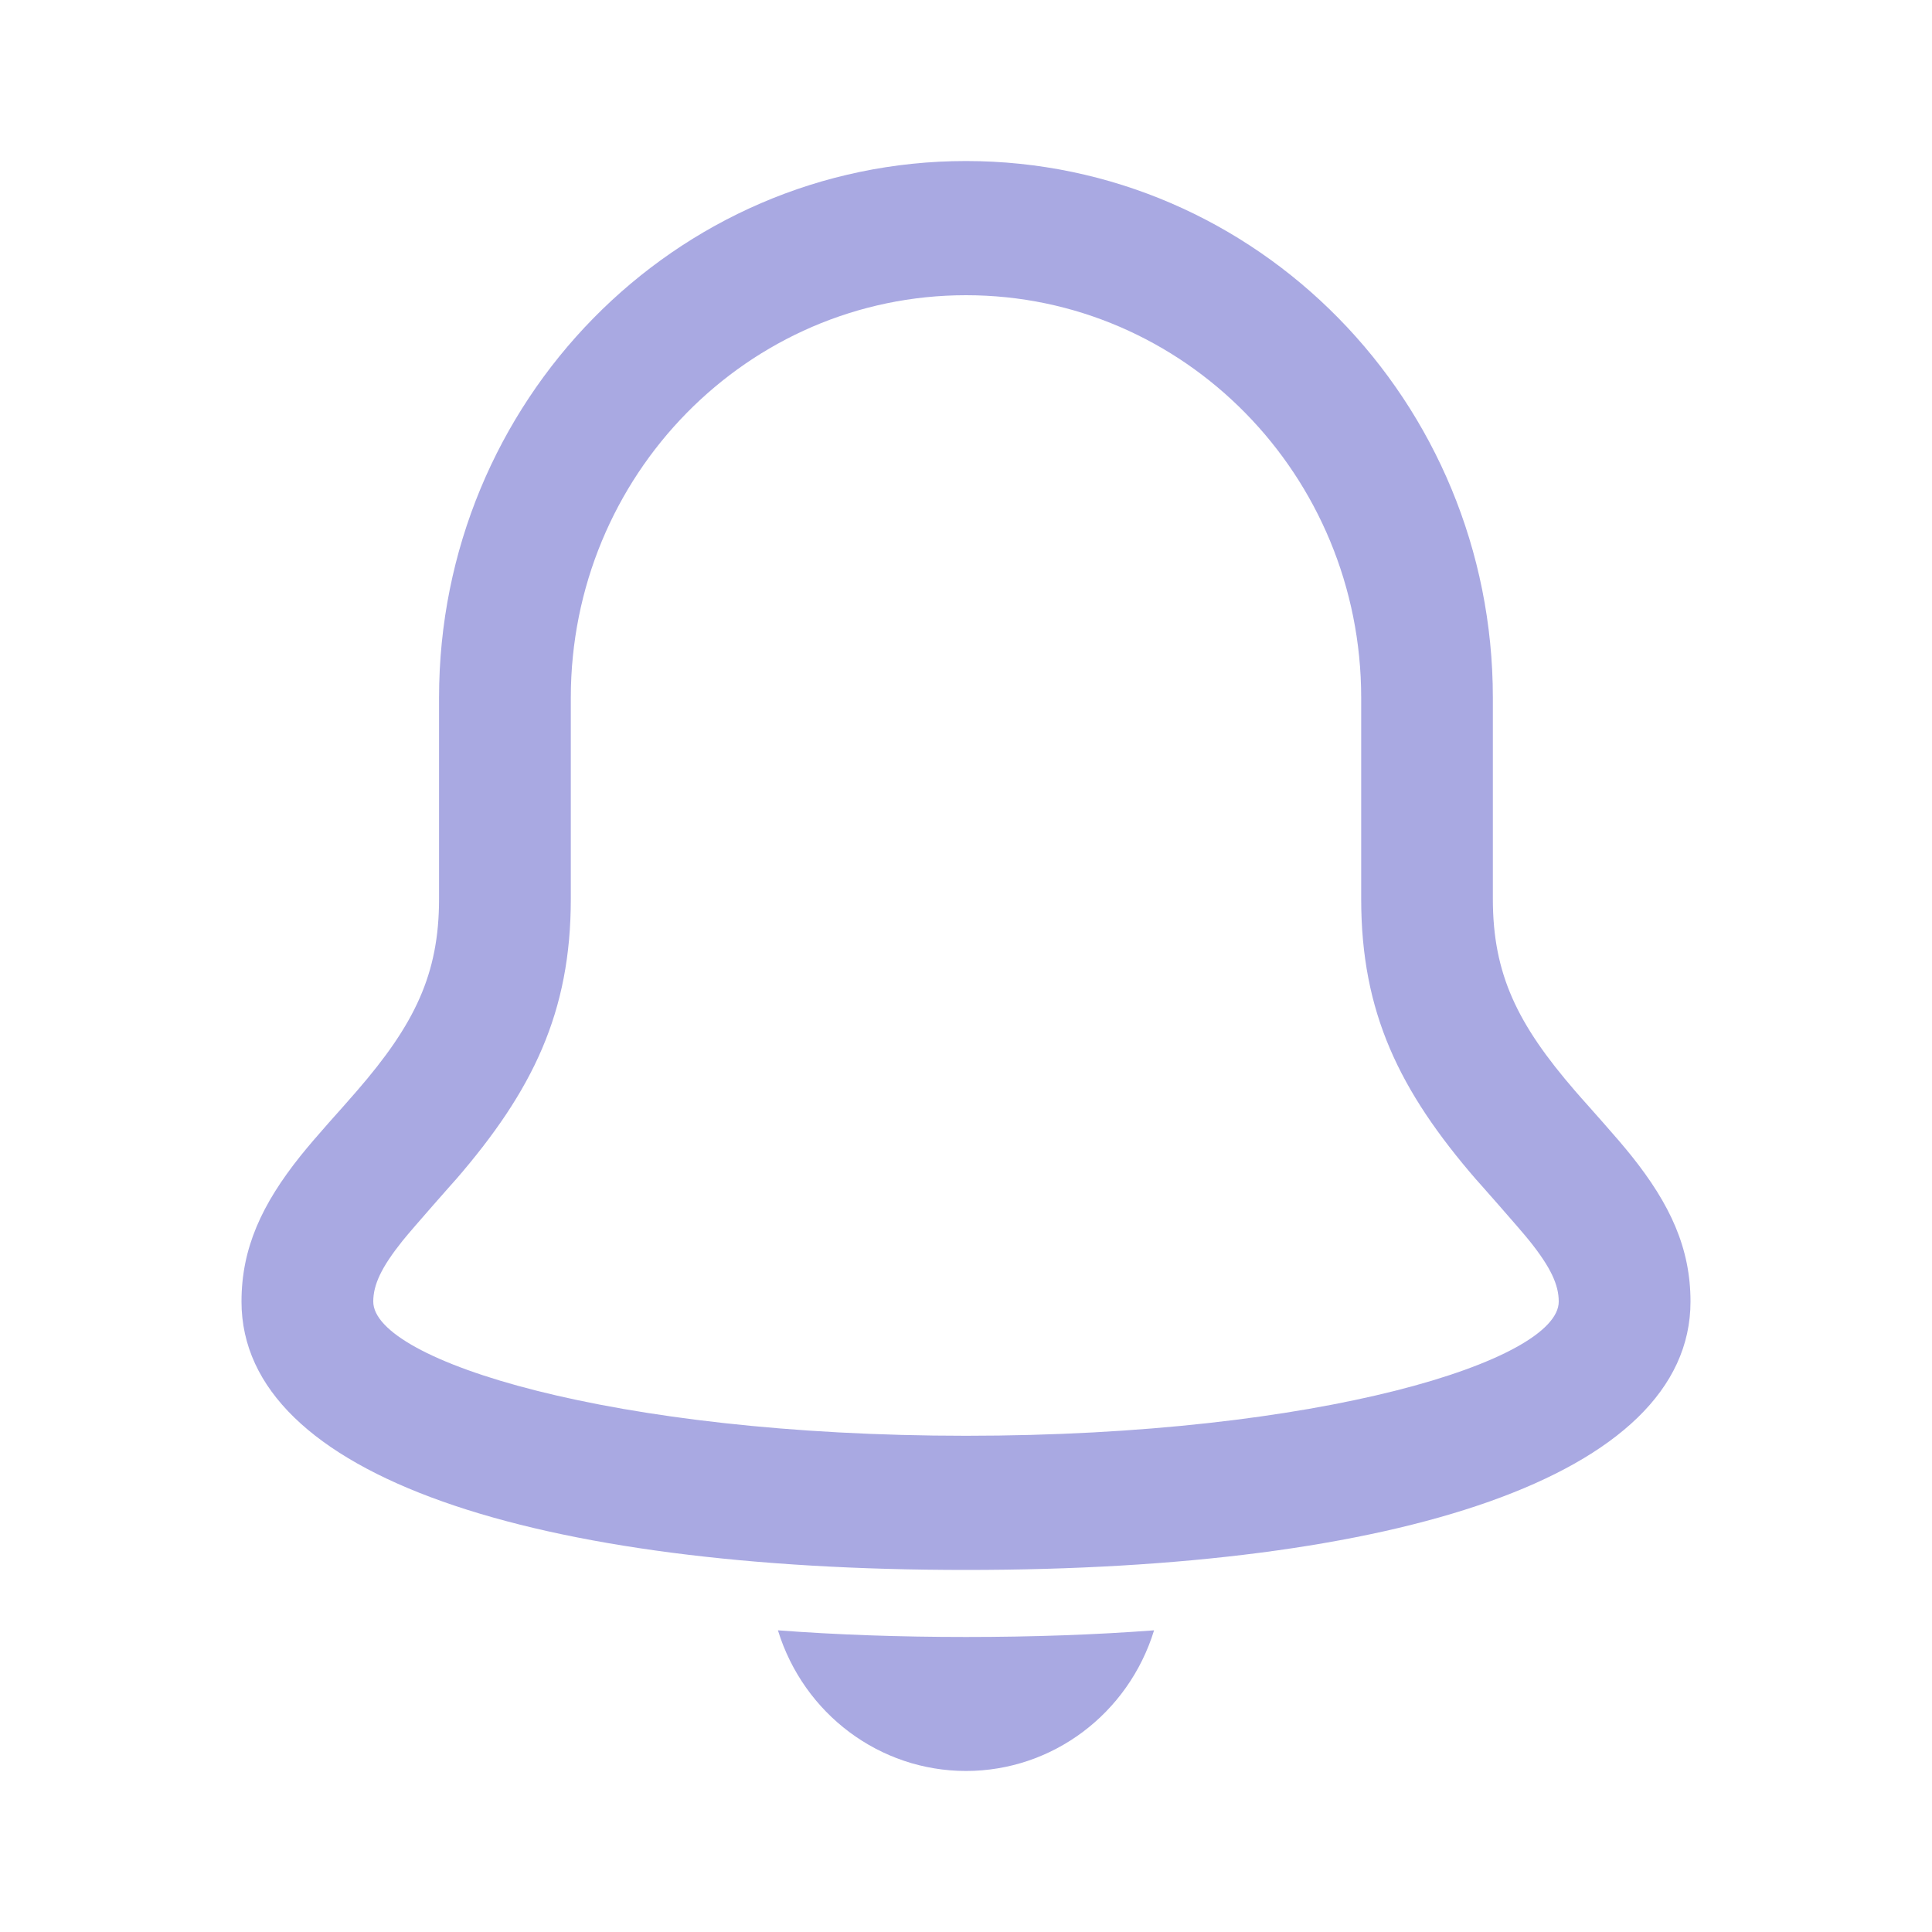 <svg width="20" height="20" viewBox="0 0 20 20" fill="none" xmlns="http://www.w3.org/2000/svg">
    <path fill-rule="evenodd" clip-rule="evenodd" d="M15.454 9.306C15.454 10.083 15.707 10.602 16.307 11.295C16.349 11.344 16.393 11.393 16.45 11.457L16.596 11.622C16.72 11.762 16.807 11.864 16.891 11.968C17.29 12.468 17.5 12.922 17.5 13.474C17.5 15.29 14.447 16.252 10 16.252C5.553 16.252 2.5 15.29 2.5 13.474C2.5 12.922 2.71 12.468 3.109 11.968C3.193 11.864 3.28 11.762 3.404 11.622L3.551 11.457C3.607 11.393 3.651 11.344 3.693 11.295C4.294 10.602 4.545 10.083 4.545 9.306V7.223C4.545 4.154 6.988 1.667 10 1.667C13.012 1.667 15.454 4.154 15.454 7.223V9.306ZM14.091 9.306V7.223C14.091 4.921 12.259 3.056 10 3.056C7.741 3.056 5.909 4.921 5.909 7.223V9.306C5.909 10.48 5.515 11.291 4.716 12.214C4.75 12.174 4.27 12.716 4.167 12.845C3.947 13.12 3.864 13.3 3.864 13.474C3.864 14.084 6.335 14.863 10 14.863C13.665 14.863 16.136 14.084 16.136 13.474C16.136 13.3 16.053 13.12 15.833 12.845C15.73 12.716 15.25 12.174 15.284 12.214C14.485 11.291 14.091 10.48 14.091 9.306ZM8.053 16.877C8.663 16.923 9.311 16.946 10 16.946C10.689 16.946 11.337 16.923 11.947 16.877C11.68 17.744 10.892 18.333 10 18.333C9.108 18.333 8.32 17.744 8.053 16.877Z" fill="#A9A9E2" />
</svg>
    